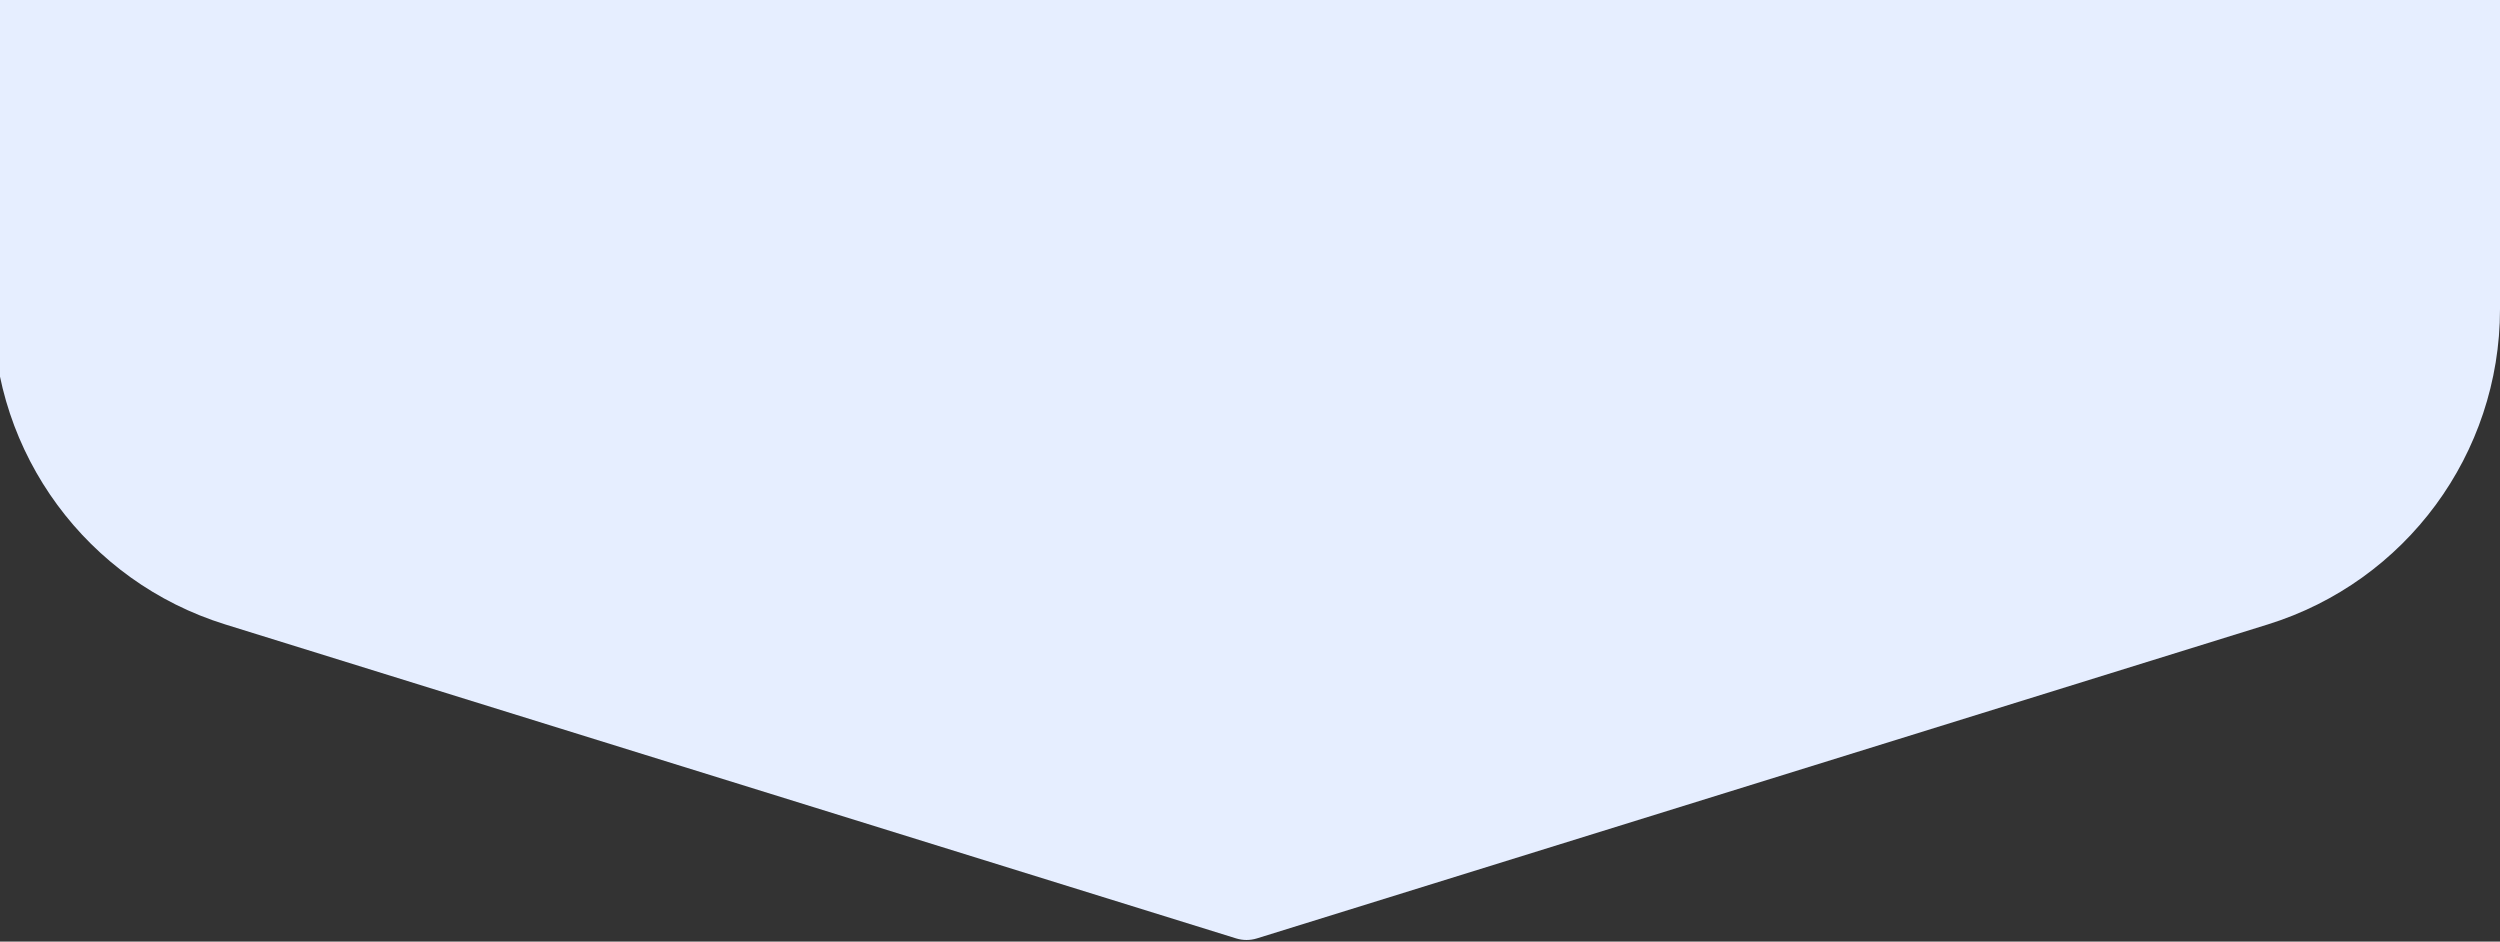 <svg width="1439" height="542" viewBox="0 0 1439 542" fill="none" xmlns="http://www.w3.org/2000/svg">
<rect x="0" y="0" width="1439" height="542" fill="#333333" stroke="none"/>
<path d="M1439 177.97V0H717.5H-4V177.97C-4 261.195 50.164 334.734 129.644 359.419L711.568 540.158C715.432 541.358 719.568 541.358 723.432 540.158L1305.36 359.419C1384.84 334.734 1439 261.195 1439 177.97Z" fill="#E6EEFF"/>
</svg>
